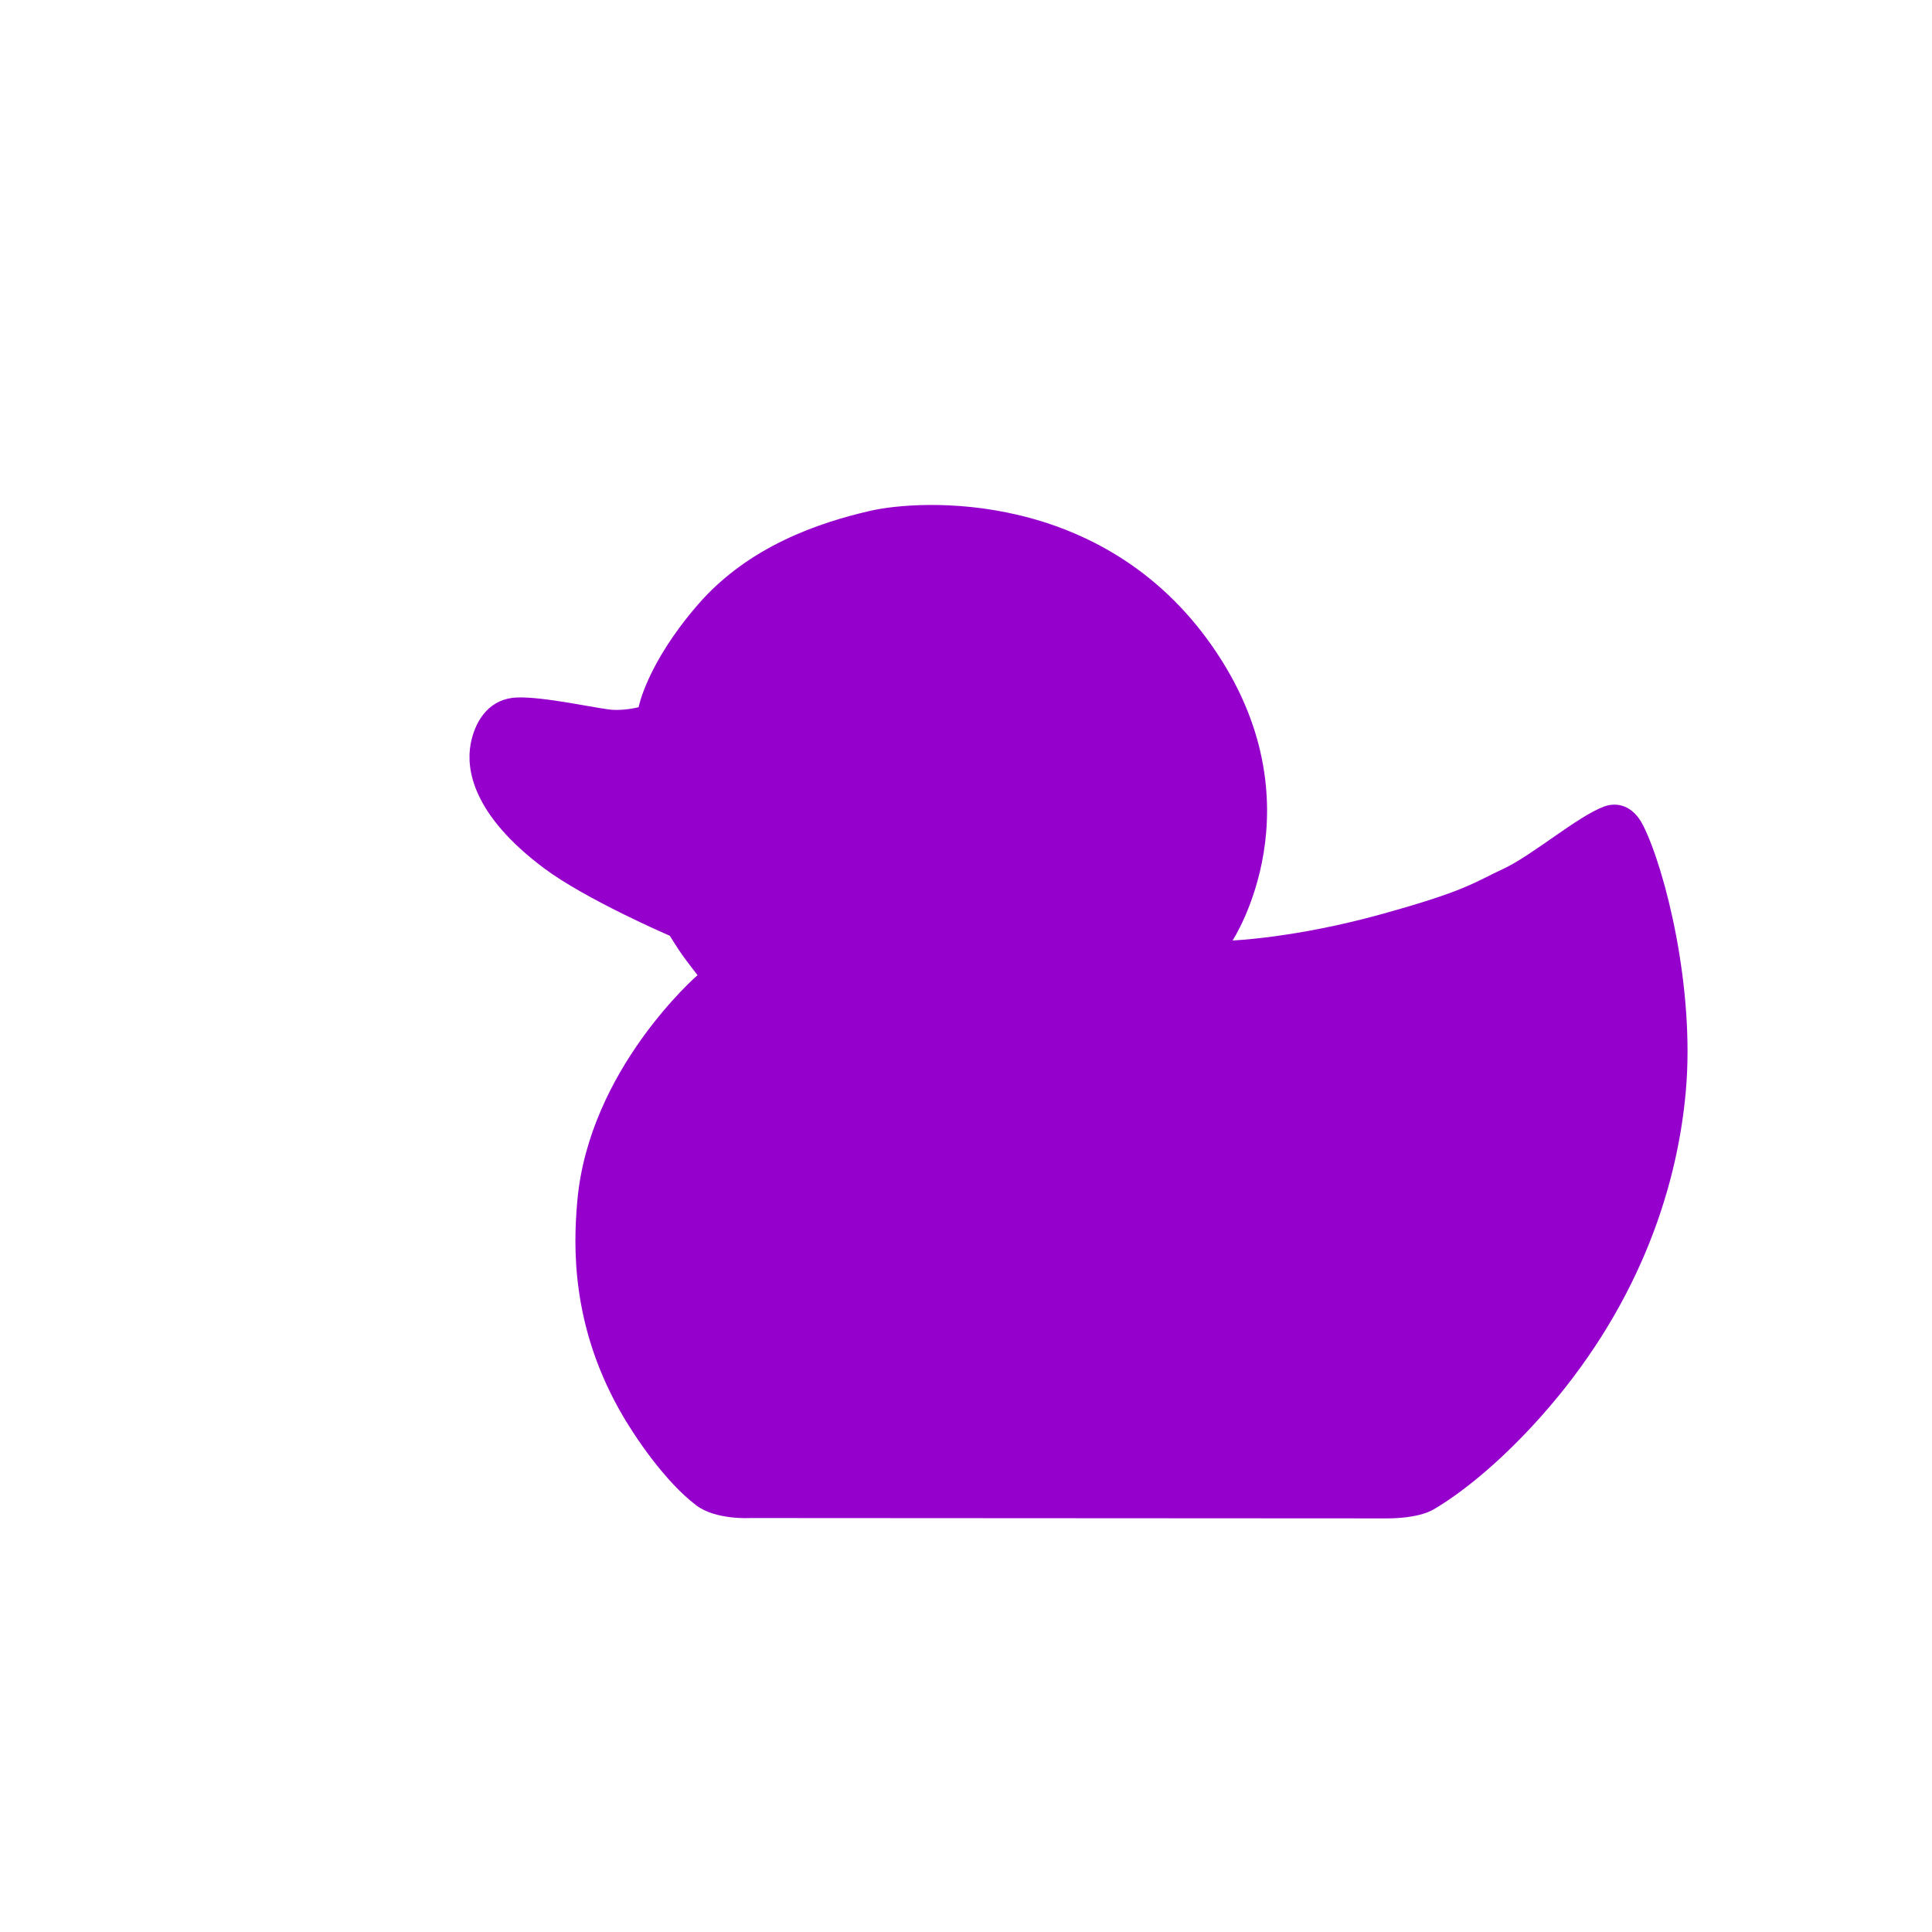 <svg version="1.2" xmlns="http://www.w3.org/2000/svg" viewBox="0 0 6000 6000" width="6000" height="6000">
	<title>00-original-svg</title>
	<style>
		.s0 { fill: #9500cc } 
	</style>
	<g id="Layer">
		<path id="Layer" class="s0" d="m2329.1 4714.4l1974 1.1c0 0 97.2 2.6 149.5-28.1 78.8-46.1 199.4-138.7 330.6-285.5 294.4-329.5 423.9-692.5 452.3-1013.4 28.4-320.9-63.8-687.4-132.4-824.7-32-63.9-82.1-73.4-121.2-59.1-83 30.5-222.3 151.5-314.5 194.2-92.7 43-113 67.1-379.6 140.8-266.6 73.6-459.9 81-459.9 81 0 0 278.6-423.5-62.9-913.5-341.4-490-907.8-456.6-1063.3-420.6-155.4 36-376.4 108.3-535.1 292-158.7 183.7-183.3 317.6-183.3 317.6 0 0-47.7 12.7-92 7.1-59.5-7.5-230-45.1-300.5-36-77.3 9.9-117 76.4-129.3 144.1-14.2 78.3 6.6 219.3 227.8 384.8 131 98 390.9 210 390.9 210 0 0 24.6 39.6 37.8 58.4 15.5 21.9 48.3 63.8 48.3 63.8 0 0-337.1 291.8-373.4 701.2-12.4 139.4-19.1 380.3 129.6 646.9 48.6 87.2 144.4 226.3 239.9 298.6 60.4 45.6 166.7 39.3 166.7 39.3z"/>
	</g>
</svg>